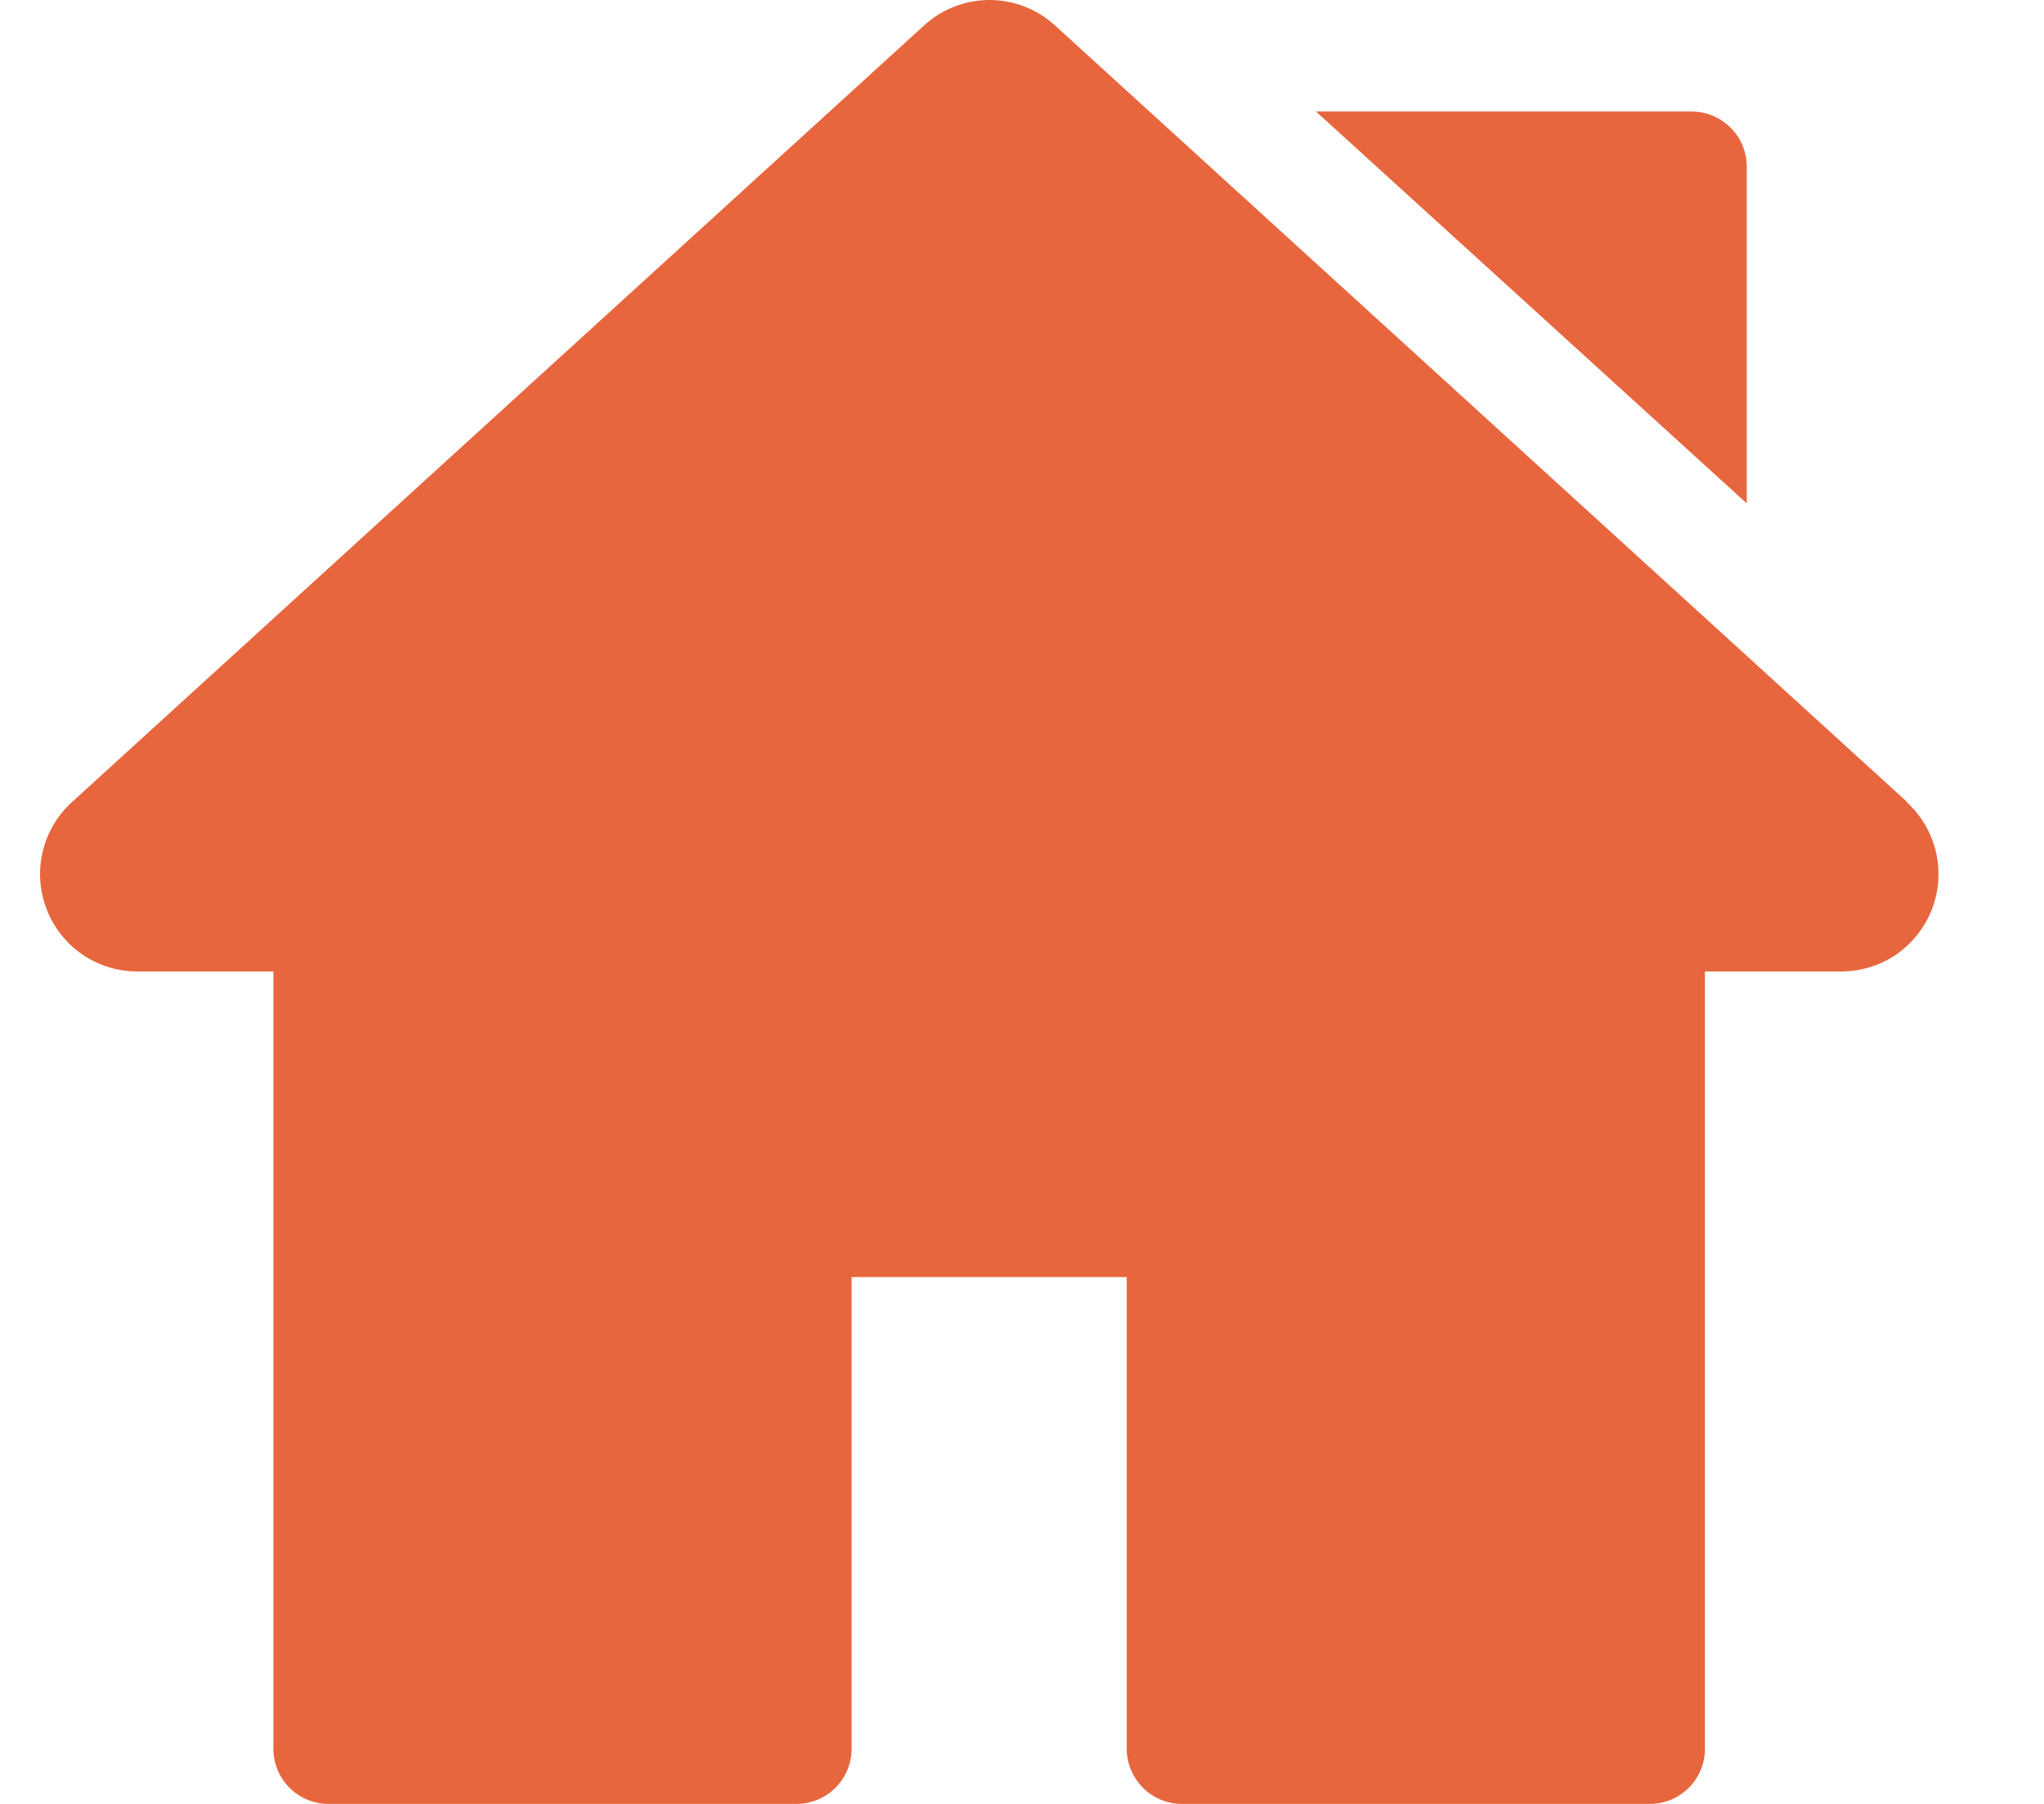 <svg width="17" height="15" viewBox="0 0 17 15" fill="none" xmlns="http://www.w3.org/2000/svg">
<path d="M15.863 6.67L8.776 0.213C8.627 0.076 8.432 0 8.23 0C8.028 0 7.833 0.076 7.684 0.213L0.598 6.67C0.477 6.78 0.392 6.924 0.355 7.083C0.317 7.242 0.329 7.409 0.388 7.561C0.447 7.713 0.55 7.844 0.685 7.937C0.82 8.029 0.979 8.078 1.143 8.078H2.274V14.541C2.274 14.663 2.322 14.779 2.408 14.866C2.494 14.952 2.611 15 2.733 15H6.624C6.746 15 6.862 14.952 6.948 14.866C7.035 14.779 7.083 14.663 7.083 14.541V10.619H9.371V14.541C9.371 14.663 9.42 14.779 9.506 14.866C9.592 14.952 9.709 15 9.83 15H13.721C13.843 15 13.96 14.952 14.046 14.866C14.132 14.779 14.18 14.663 14.18 14.541V8.078H15.313C15.476 8.078 15.636 8.029 15.771 7.937C15.905 7.844 16.009 7.713 16.068 7.561C16.127 7.409 16.138 7.242 16.101 7.083C16.063 6.924 15.979 6.78 15.858 6.67H15.863ZM14.064 0.927H10.945L14.528 4.186V1.391C14.528 1.33 14.517 1.27 14.494 1.213C14.471 1.156 14.437 1.105 14.393 1.062C14.35 1.019 14.299 0.985 14.242 0.961C14.186 0.938 14.125 0.927 14.064 0.927Z" fill="#E7663D"/>
</svg>
